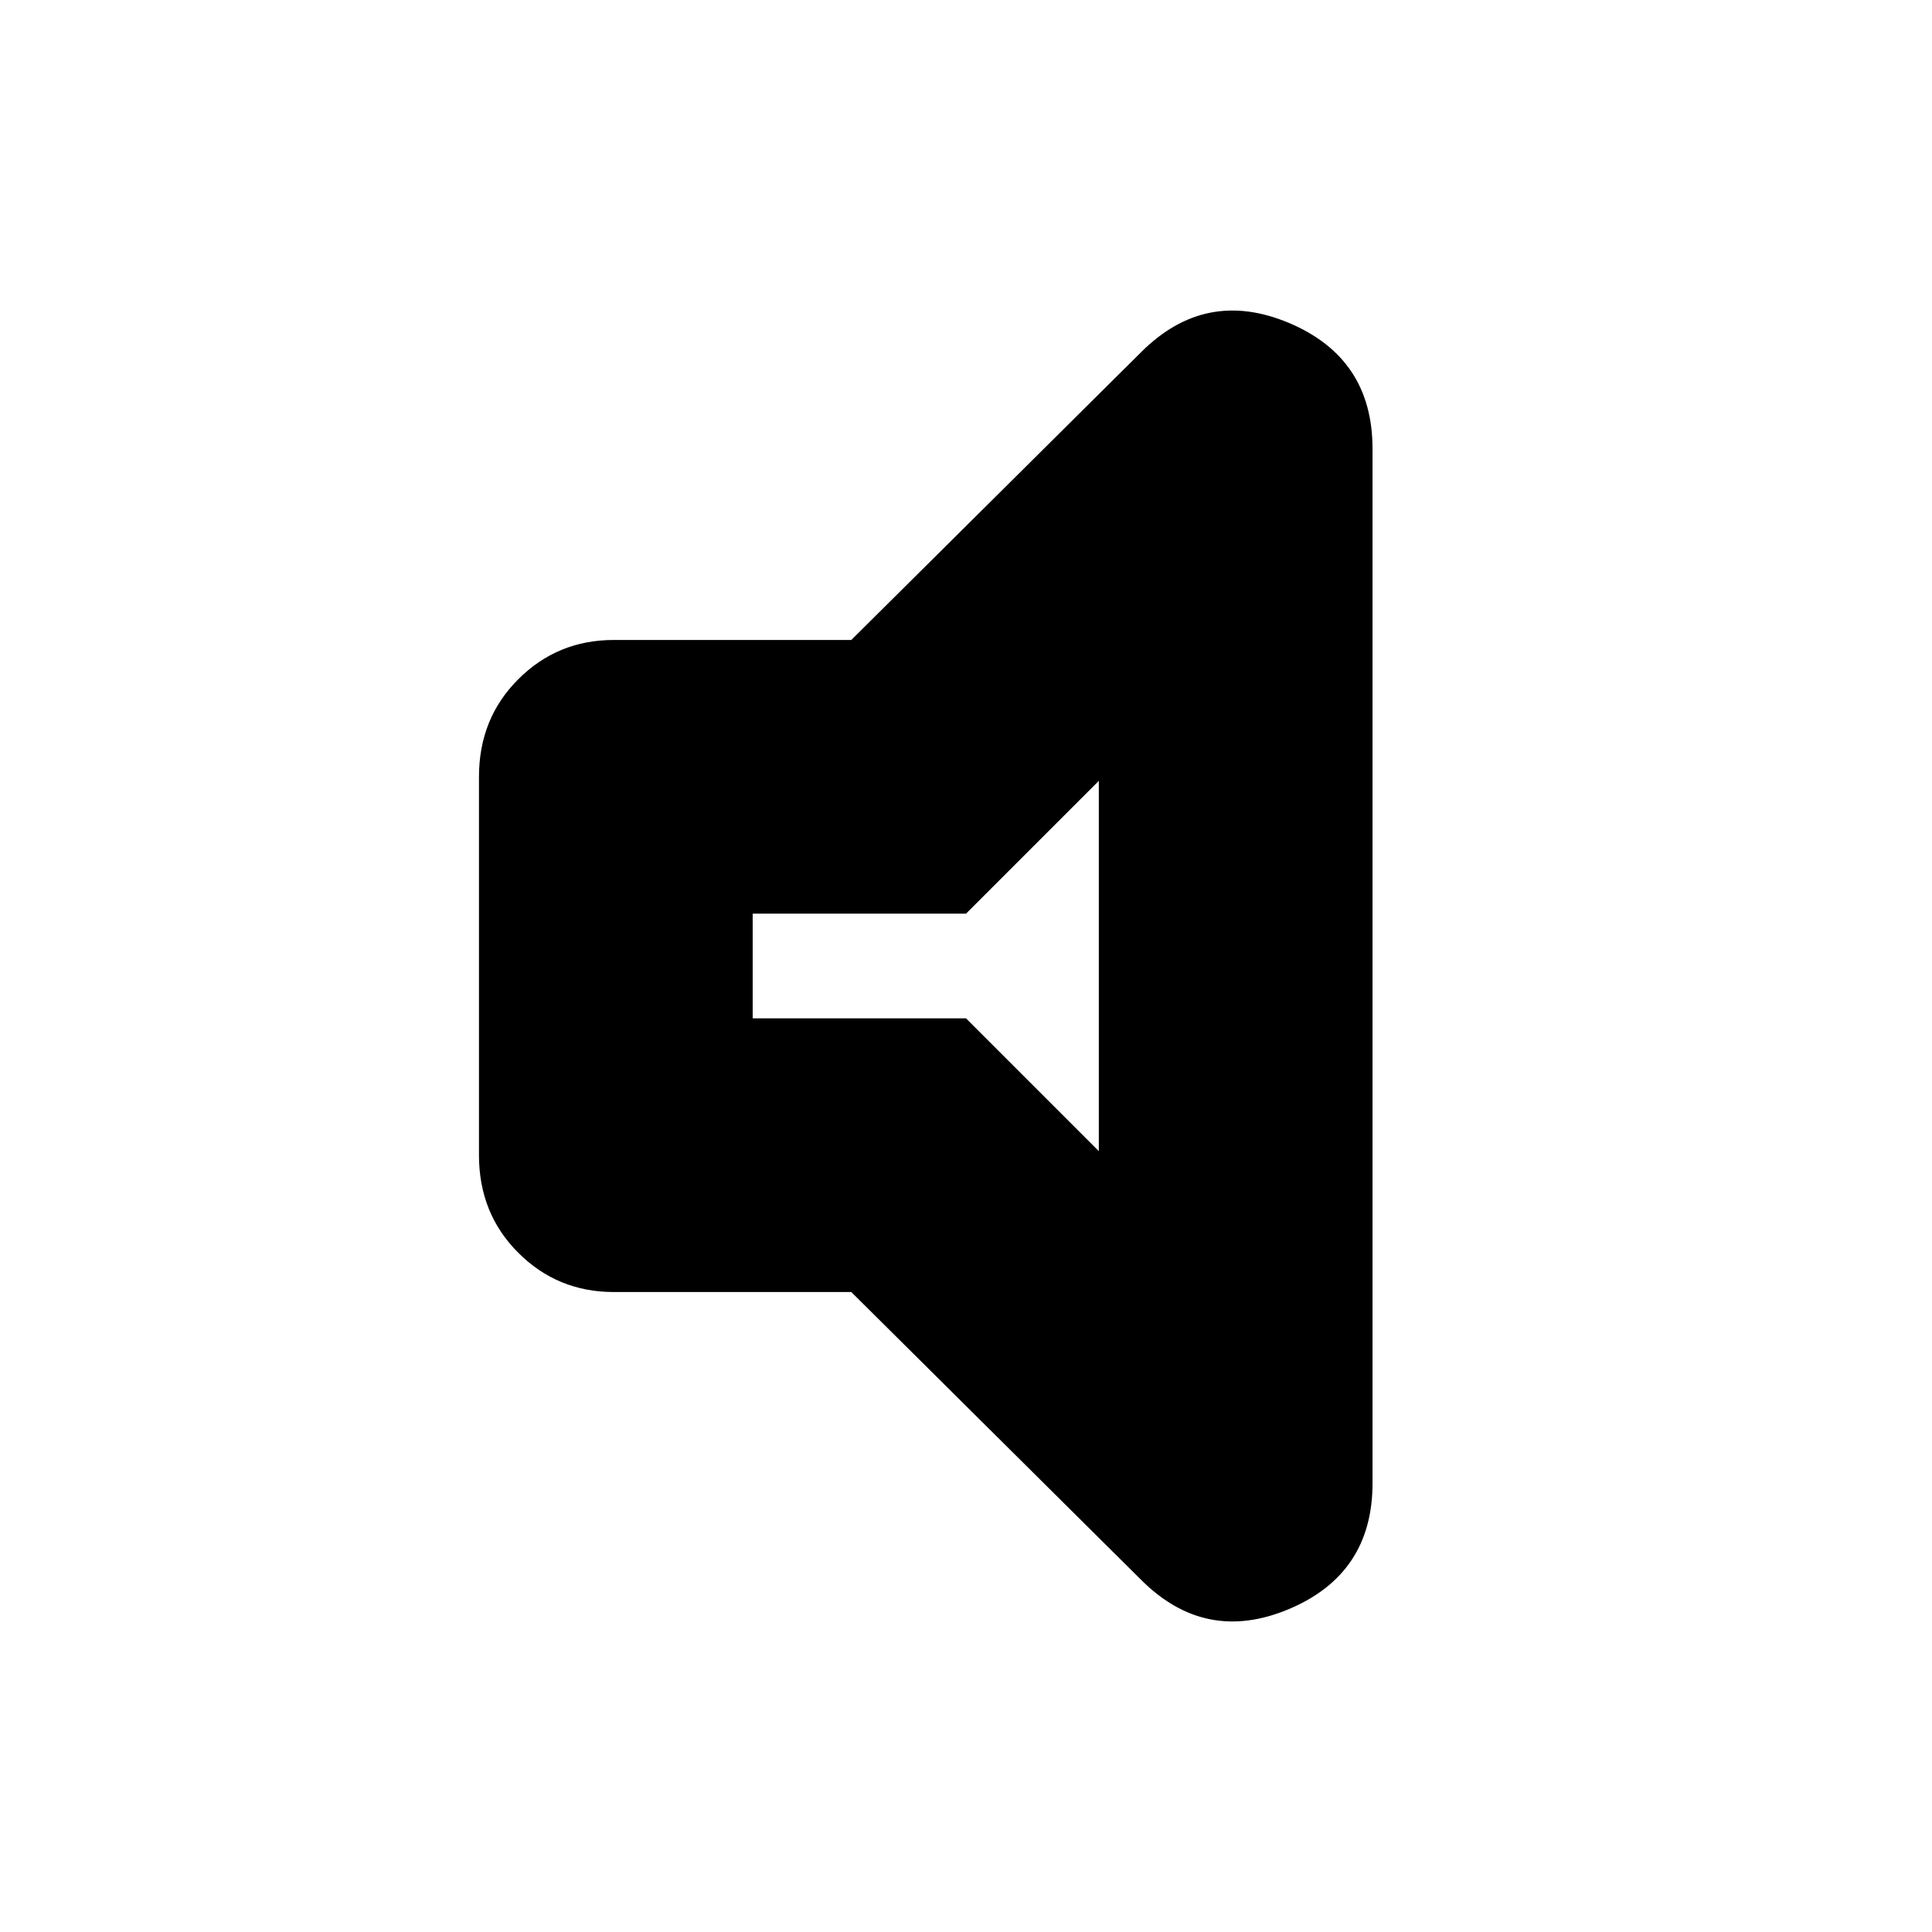 <svg xmlns="http://www.w3.org/2000/svg" height="24" width="24"><path d="M7.625 16.05Q6.925 16.05 6.438 15.562Q5.95 15.075 5.95 14.35V9.65Q5.95 8.925 6.438 8.438Q6.925 7.95 7.625 7.95H10.575L14.175 4.375Q14.975 3.575 16.013 4.012Q17.05 4.45 17.05 5.575V18.425Q17.05 19.55 16.013 19.988Q14.975 20.425 14.175 19.625L10.575 16.05ZM13.65 9.7 12 11.35H9.35V12.65H12L13.65 14.3ZM11.5 12Z"/></svg>